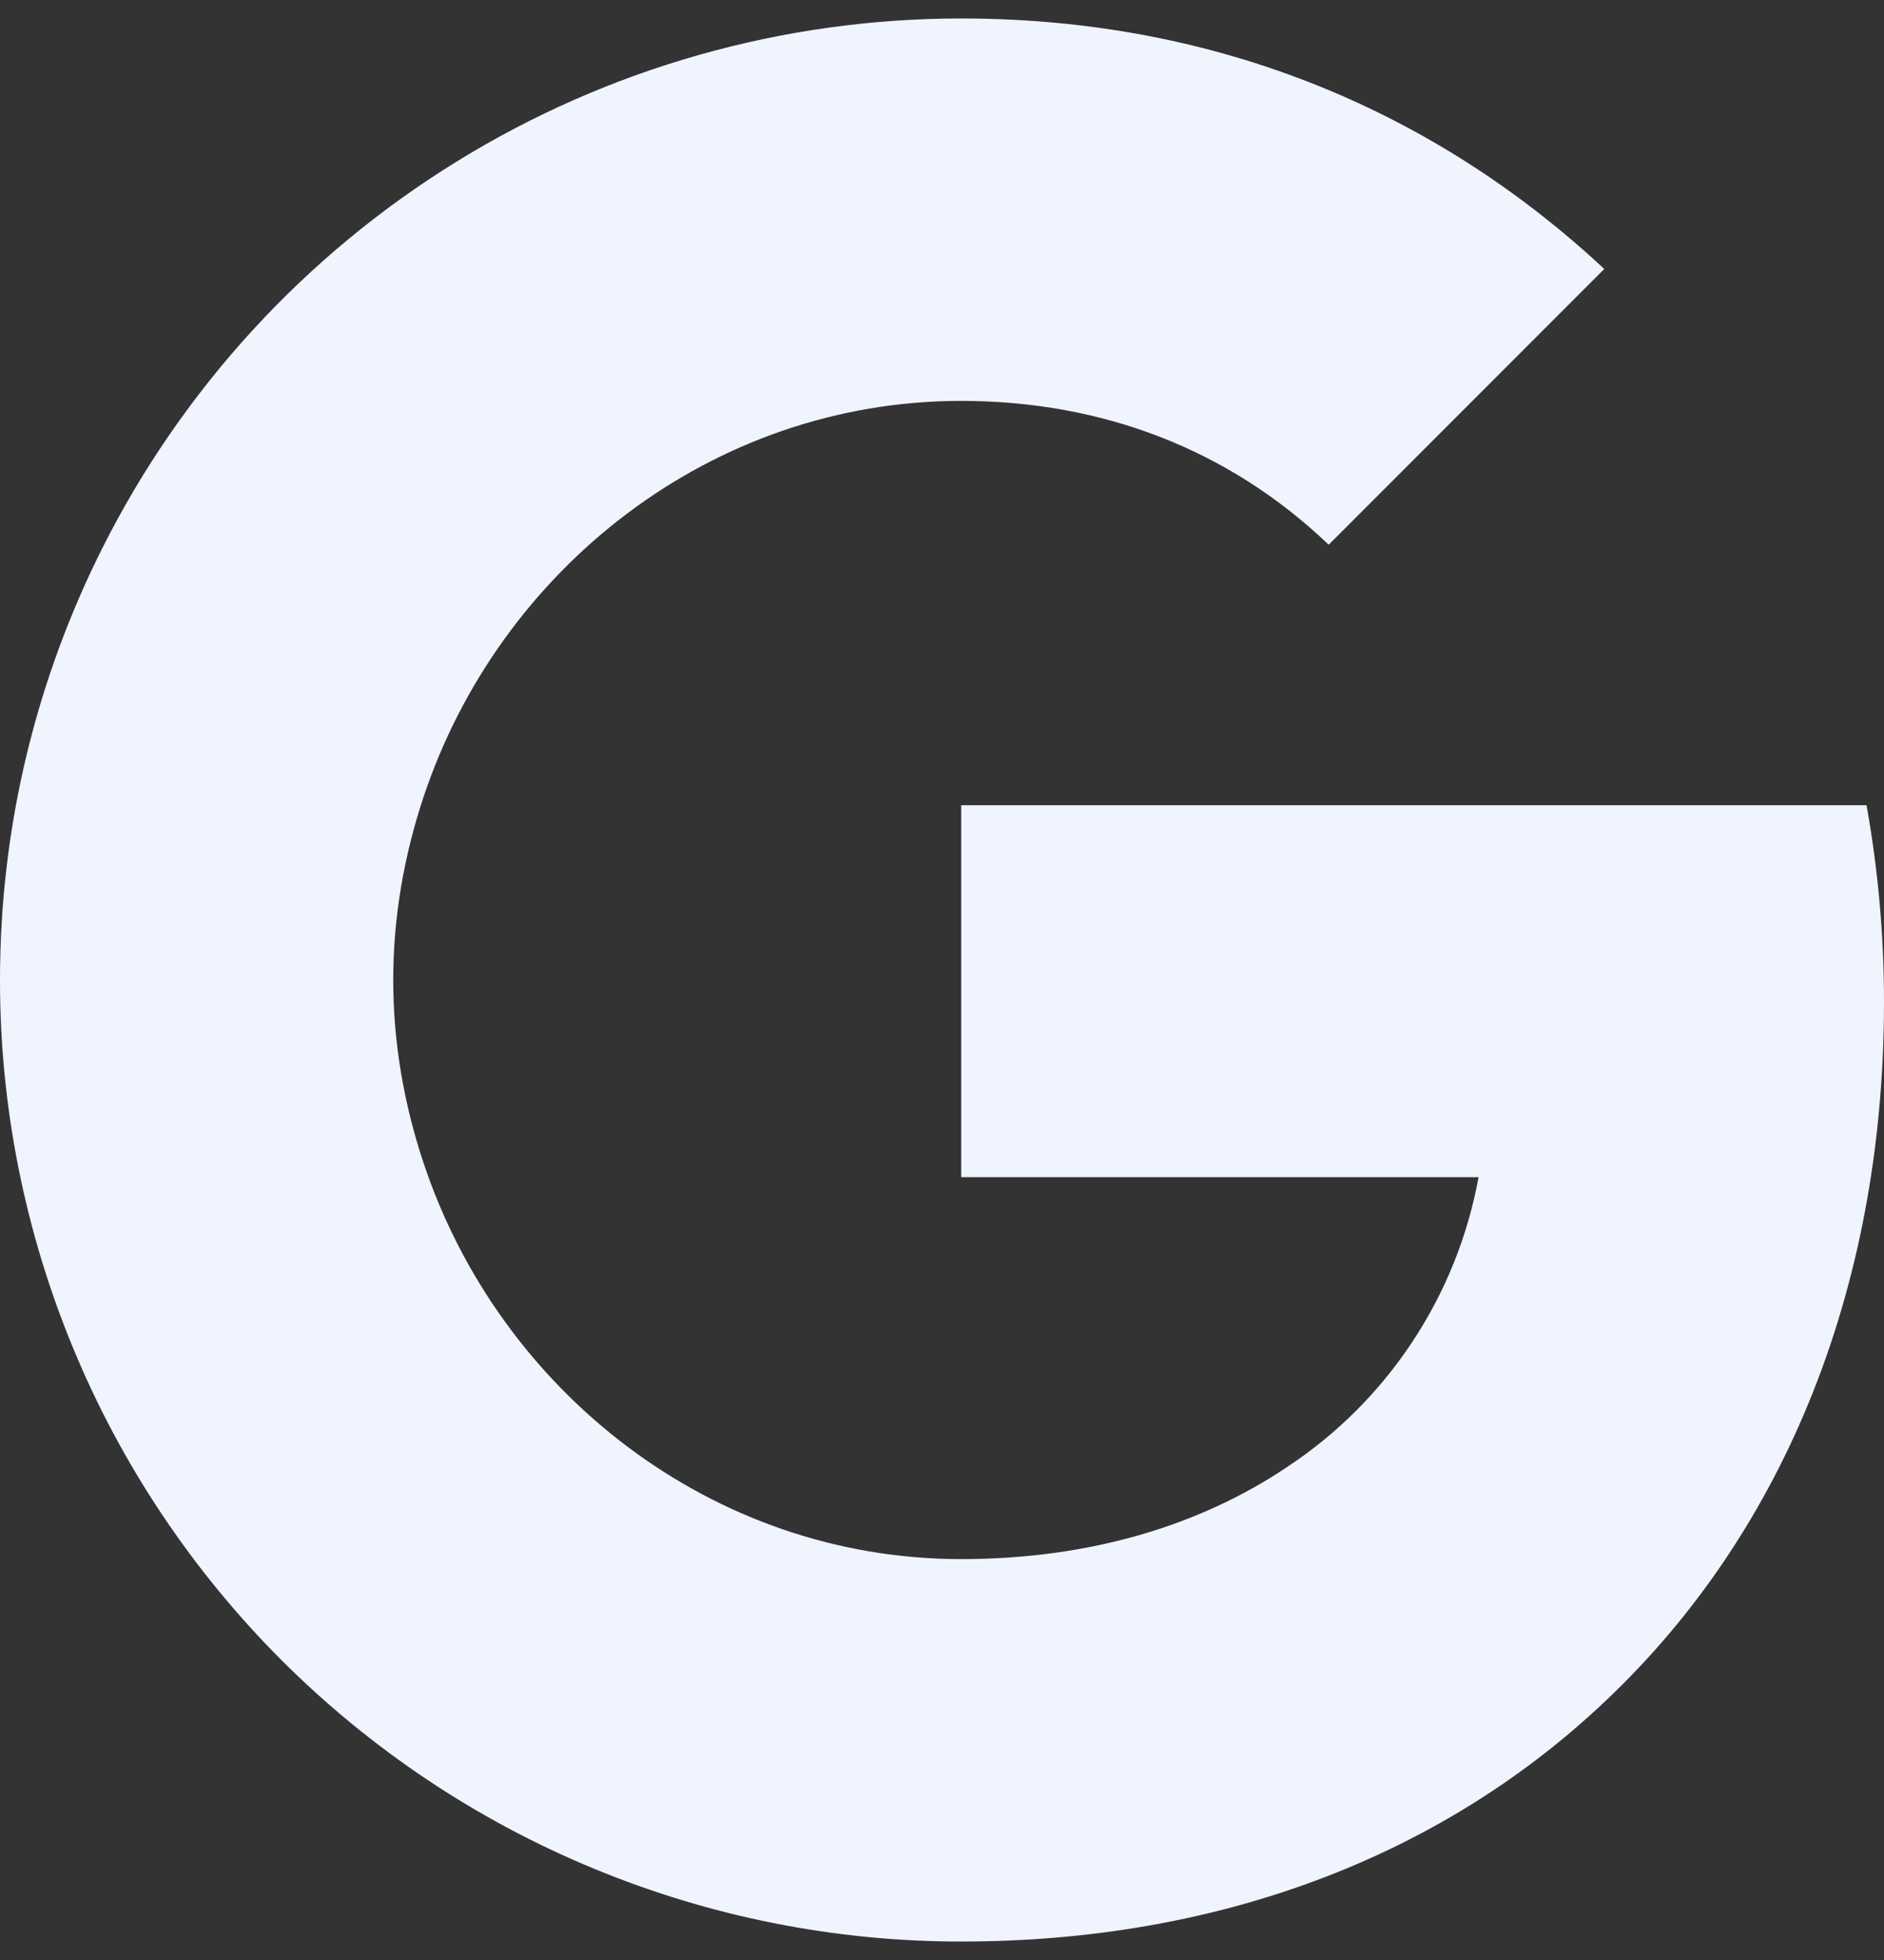 <svg width="25" height="26" viewBox="0 0 25 26" fill="none" xmlns="http://www.w3.org/2000/svg">
<rect x="0" y="0" width="25" height="26" fill="#333333" stroke="none"/>
<path d="M1.357 7.273C2.419 5.16 4.047 3.384 6.06 2.143C8.072 0.902 10.39 0.245 12.755 0.245C16.193 0.245 19.08 1.509 21.288 3.568L17.631 7.226C16.309 5.962 14.628 5.318 12.755 5.318C9.432 5.318 6.62 7.562 5.619 10.576C5.364 11.342 5.218 12.158 5.218 13C5.218 13.842 5.364 14.658 5.619 15.423C6.621 18.439 9.432 20.682 12.755 20.682C14.471 20.682 15.931 20.23 17.074 19.464C17.736 19.028 18.304 18.462 18.741 17.8C19.179 17.139 19.478 16.395 19.62 15.615H12.755V10.681H24.768C24.918 11.515 25 12.385 25 13.29C25 17.175 23.61 20.445 21.196 22.665C19.087 24.613 16.199 25.755 12.755 25.755C11.08 25.756 9.421 25.426 7.873 24.785C6.325 24.145 4.919 23.205 3.734 22.021C2.55 20.836 1.61 19.43 0.97 17.882C0.329 16.334 -0.001 14.675 1.02132e-06 13C1.02132e-06 10.941 0.492 8.995 1.357 7.273Z" fill="#F0F4FE"/>
</svg>
